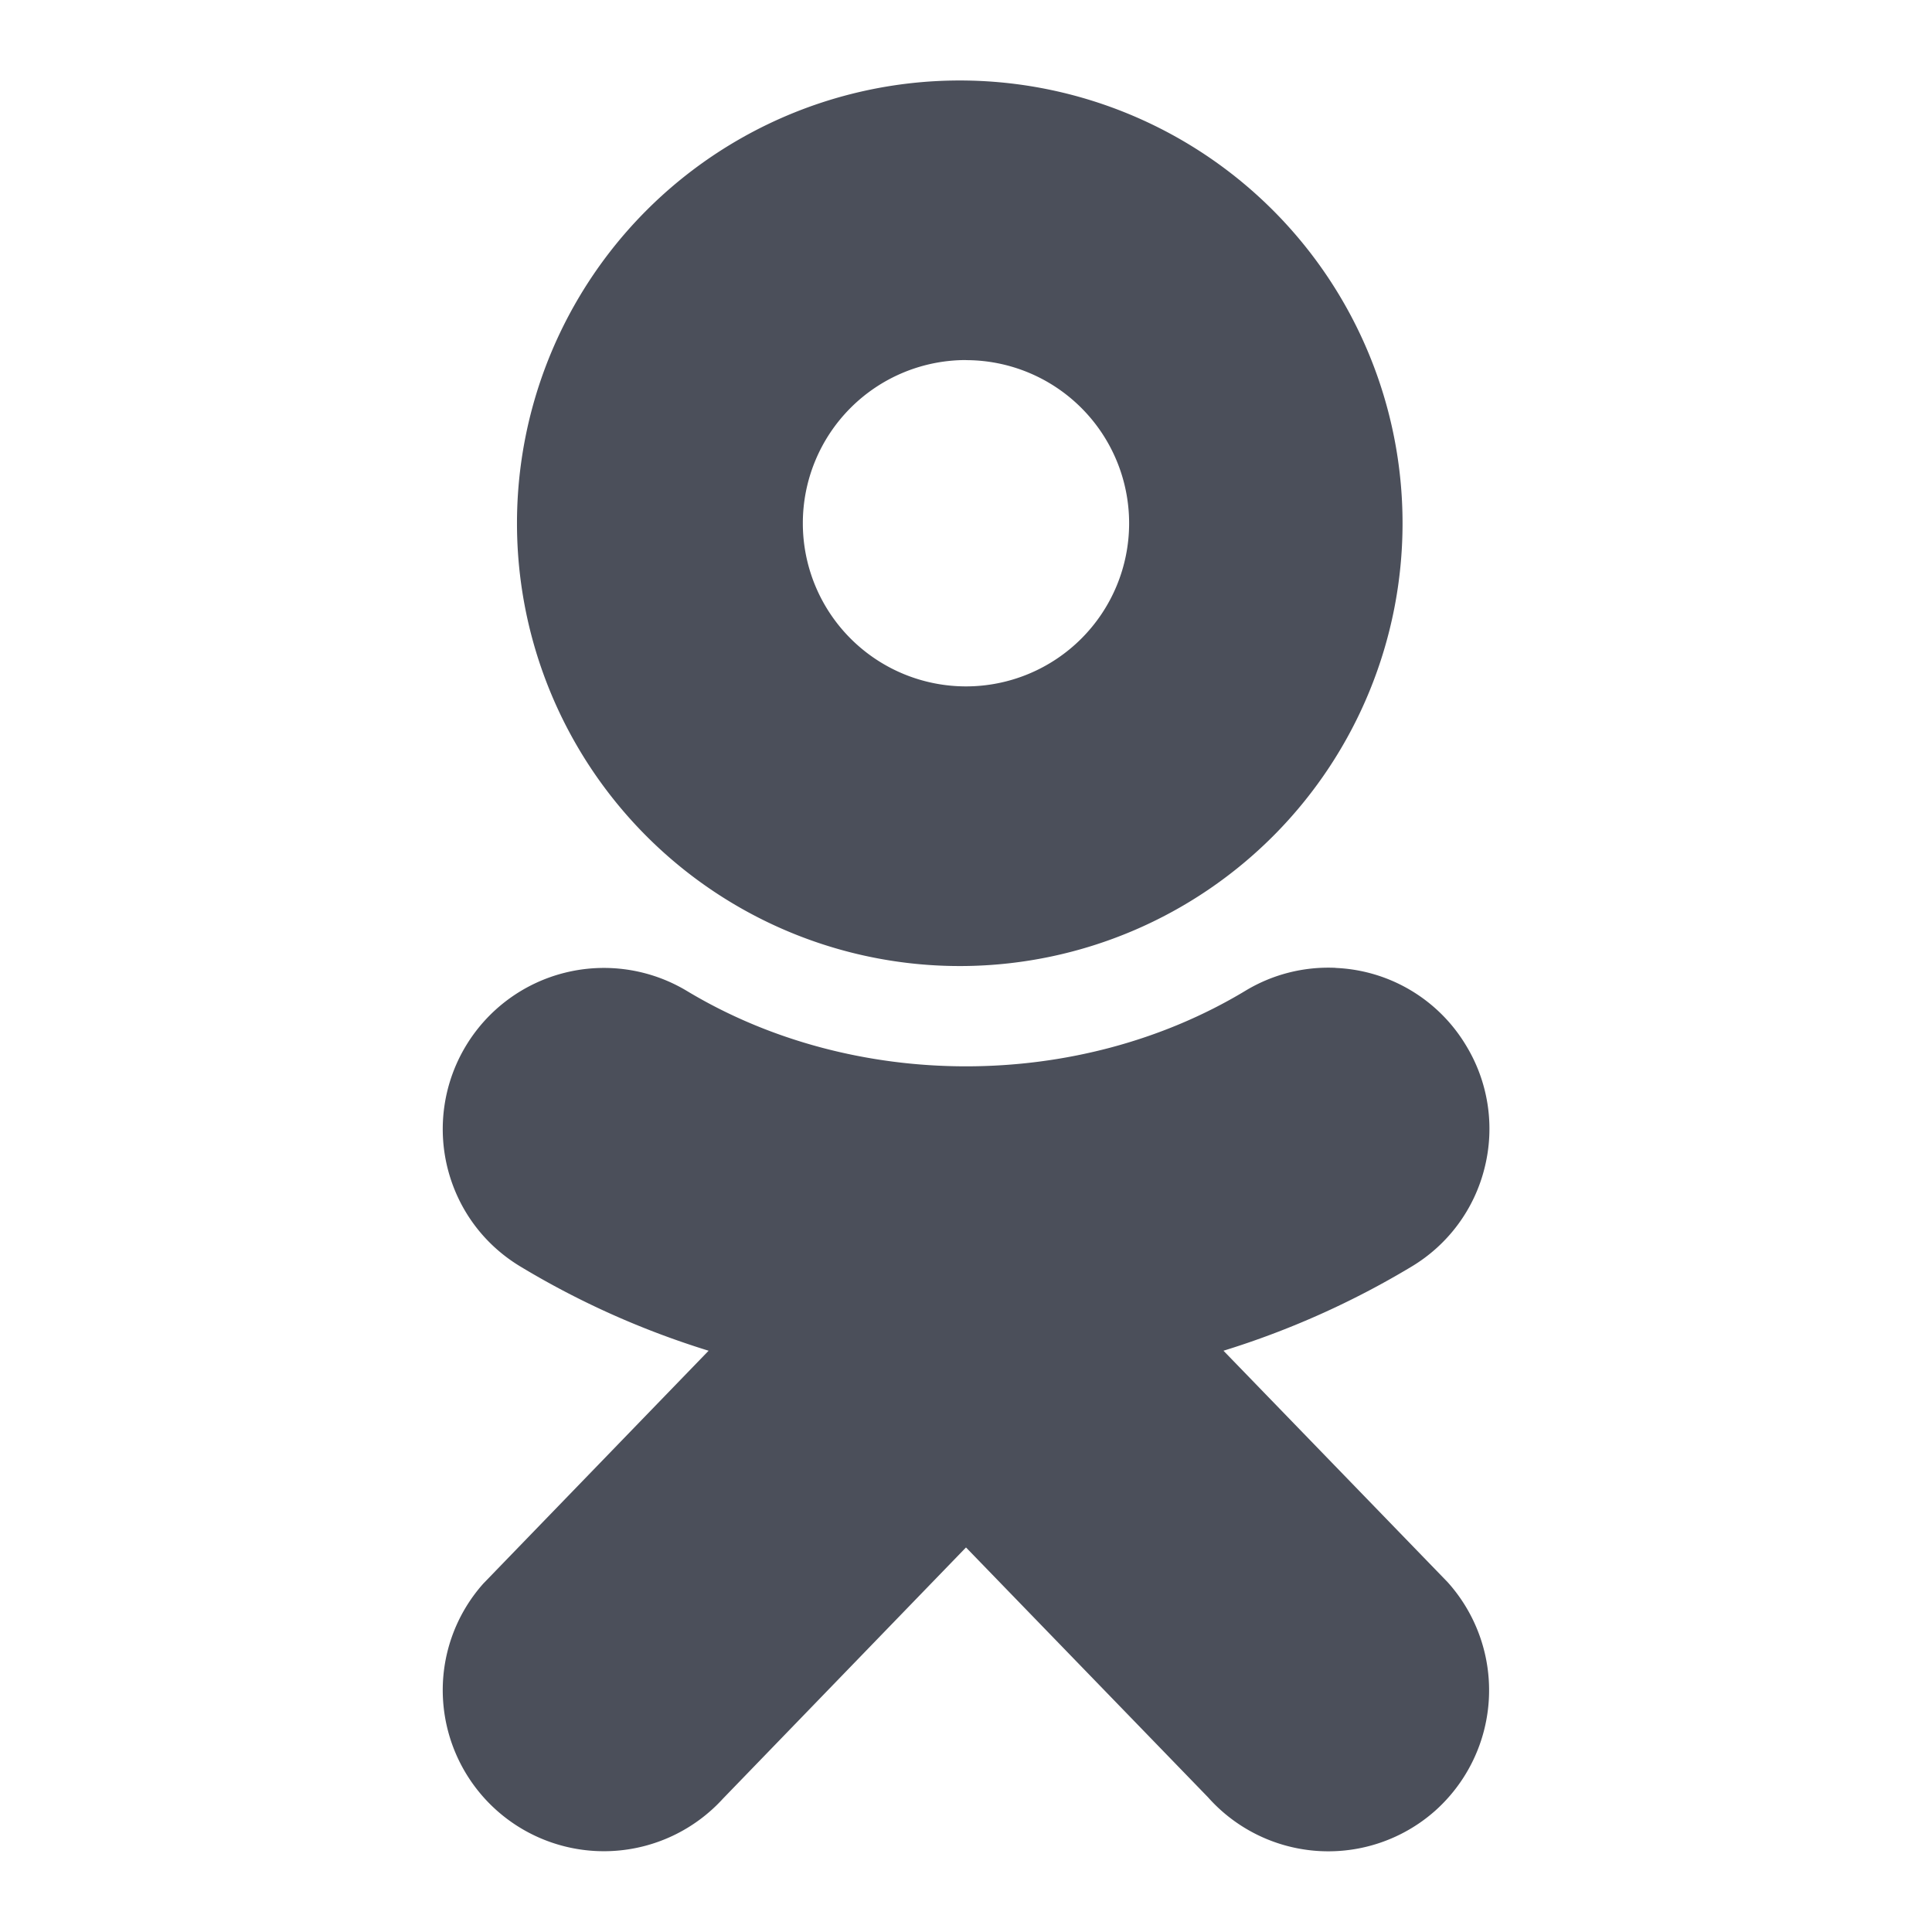 <svg width="22" height="22" fill="none" xmlns="http://www.w3.org/2000/svg"><path d="M11 .917A5.042 5.042 0 1011 11 5.042 5.042 0 0011 .917zm0 3.184a1.857 1.857 0 110 3.715A1.857 1.857 0 0111 4.1zm4.21 6.92a1.823 1.823 0 00-1.03.262c-1.902 1.146-4.458 1.146-6.36 0a1.835 1.835 0 00-2.725 2.013c.118.475.414.876.834 1.128.67.404 1.386.724 2.14.957l-2.564 2.65a1.823 1.823 0 00-.46 1.326 1.835 1.835 0 003.188 1.124L11 17.621l2.756 2.845a1.833 1.833 0 002.588.152 1.84 1.84 0 00.14-2.602l-2.552-2.635a9.729 9.729 0 002.14-.957 1.82 1.82 0 00.834-1.128 1.823 1.823 0 00-.21-1.388 1.82 1.82 0 00-1.486-.886z" fill="#4B4F5A"/></svg>